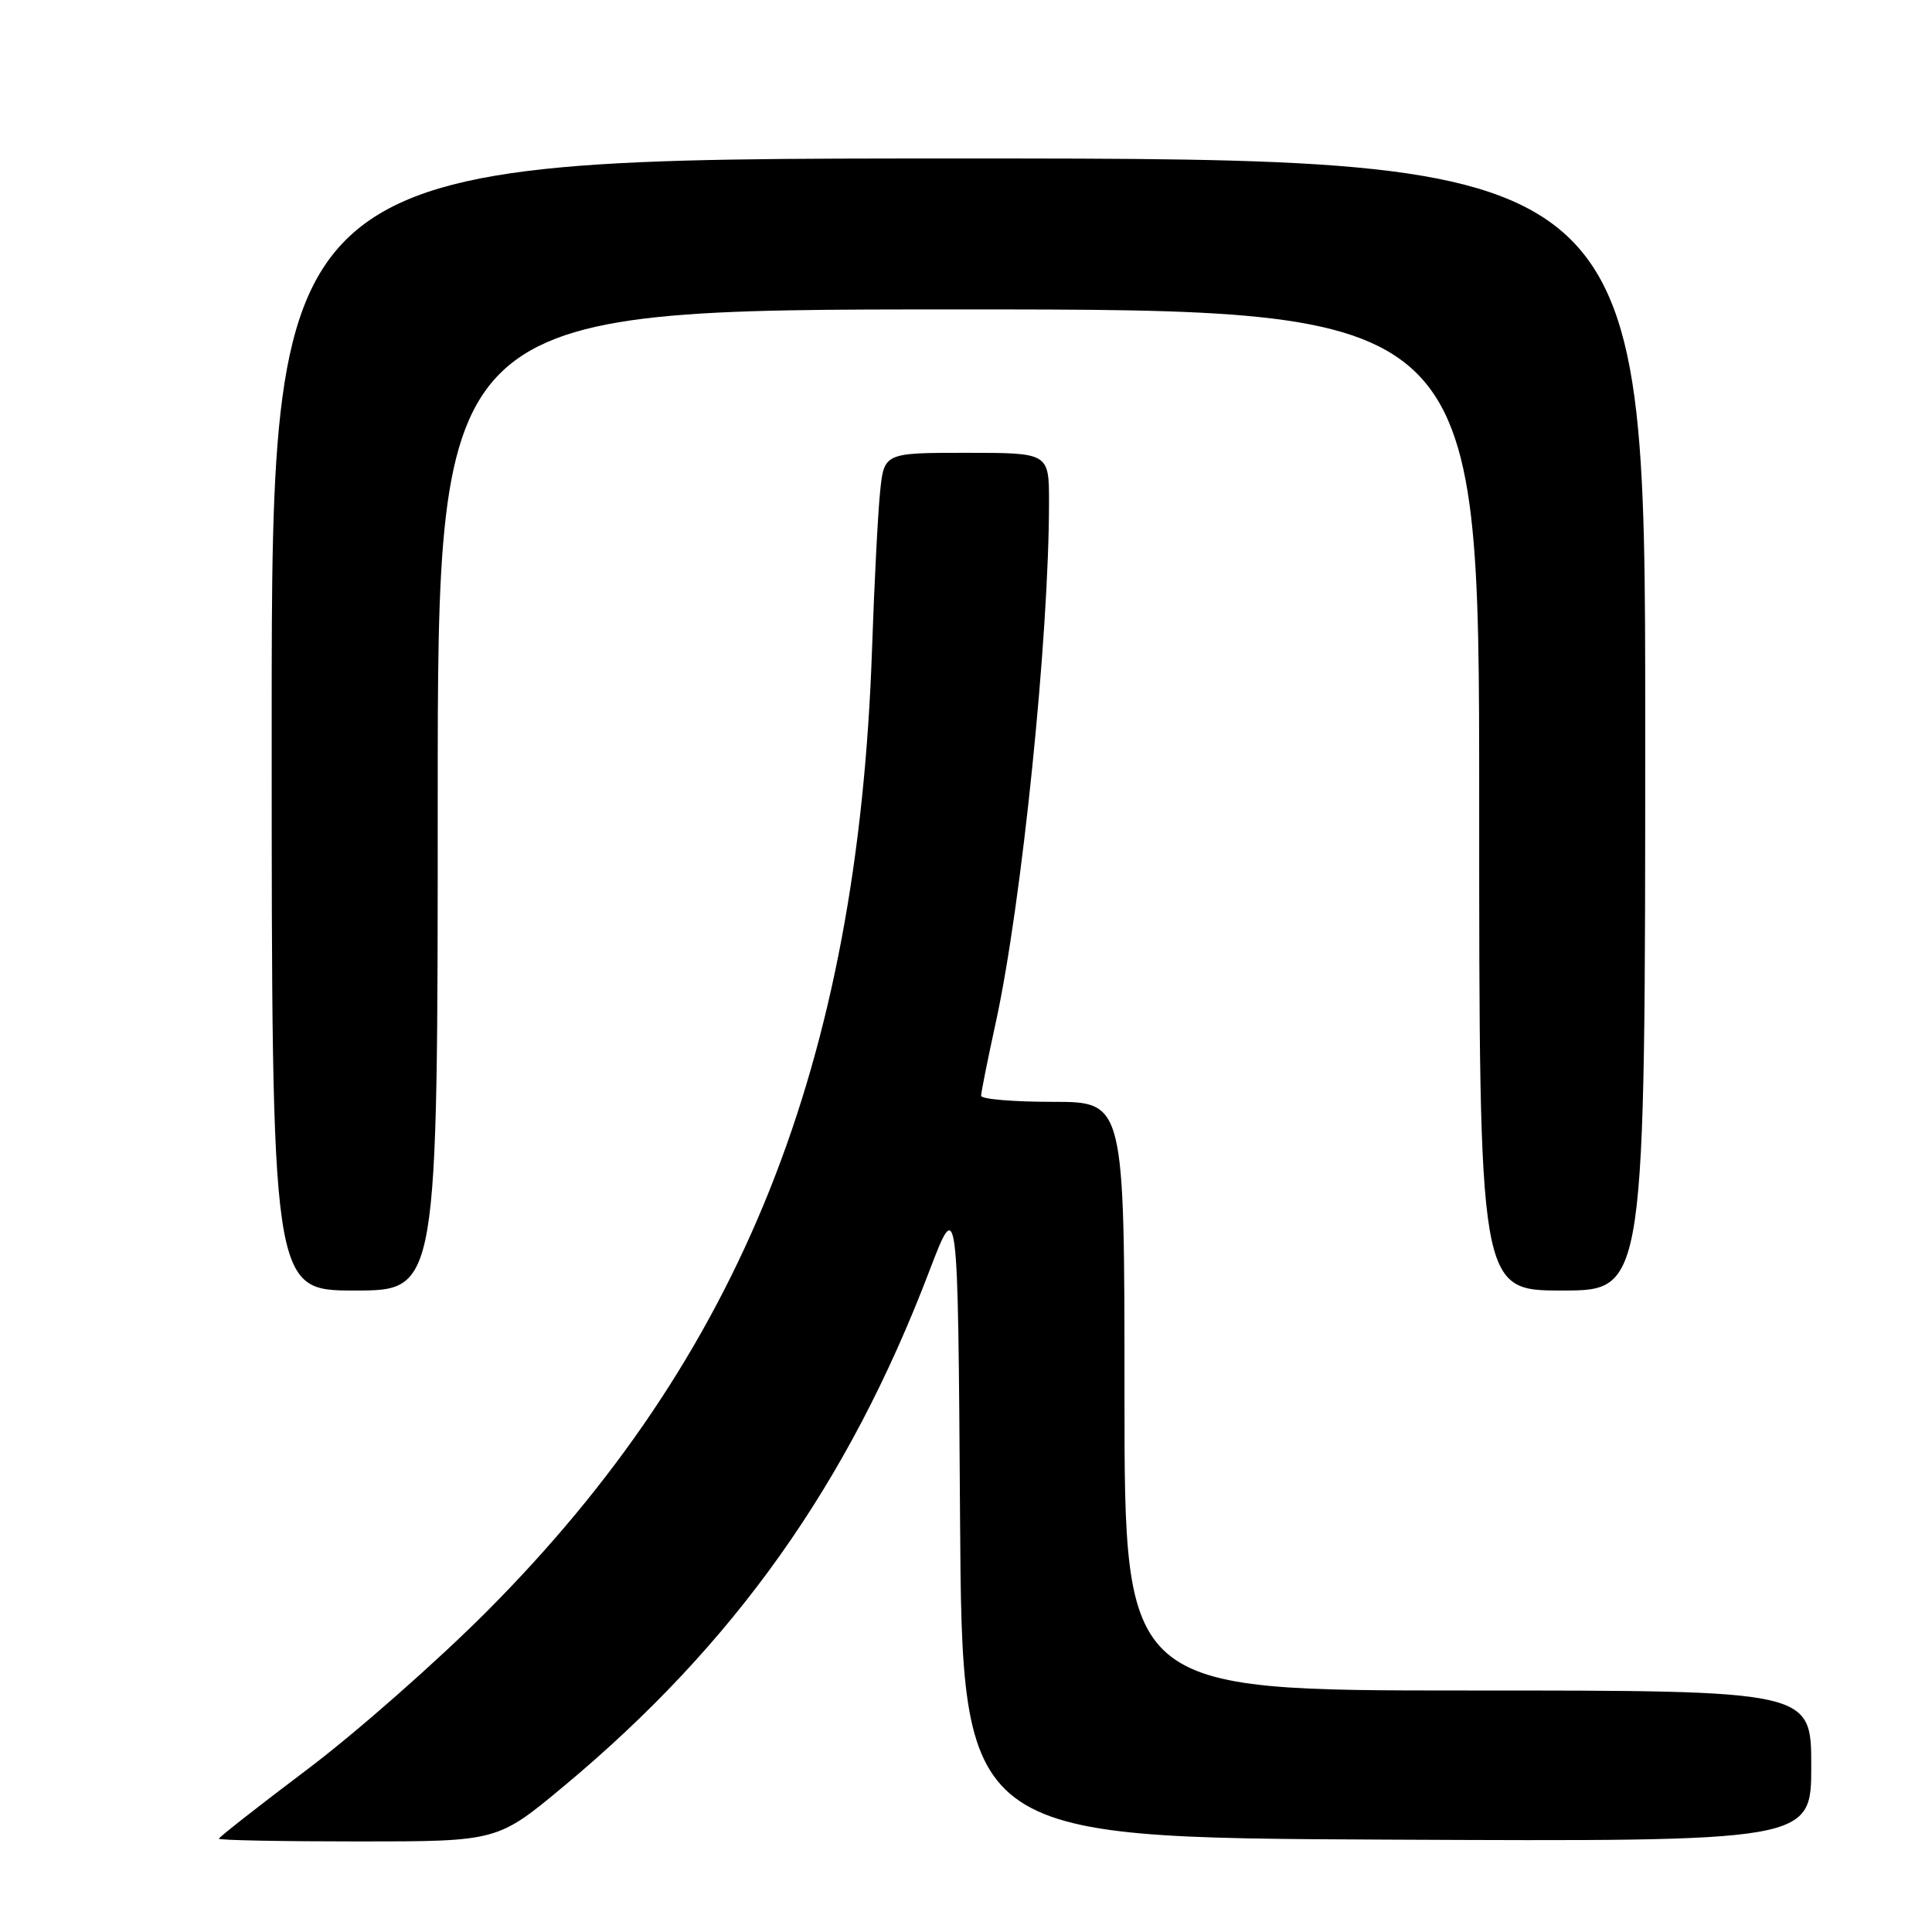 <?xml version="1.0" encoding="UTF-8" standalone="no"?>
<!DOCTYPE svg PUBLIC "-//W3C//DTD SVG 1.1//EN" "http://www.w3.org/Graphics/SVG/1.1/DTD/svg11.dtd" >
<svg xmlns="http://www.w3.org/2000/svg" xmlns:xlink="http://www.w3.org/1999/xlink" version="1.1" viewBox="0 0 256 256">
 <g >
 <path fill="currentColor"
d=" M 74.71 236.68 C 97.31 217.86 112.38 196.63 123.11 168.50 C 126.93 158.50 126.93 158.50 127.21 201.00 C 127.50 243.50 127.50 243.50 183.75 243.76 C 240.00 244.02 240.00 244.02 240.00 234.01 C 240.00 224.00 240.00 224.00 194.50 224.00 C 149.00 224.00 149.00 224.00 149.00 185.00 C 149.00 146.00 149.00 146.00 139.50 146.00 C 134.28 146.00 130.00 145.64 130.00 145.20 C 130.00 144.76 130.88 140.36 131.96 135.42 C 135.39 119.69 139.00 84.41 139.00 66.56 C 139.00 60.00 139.00 60.00 128.07 60.00 C 117.14 60.00 117.14 60.00 116.61 65.25 C 116.32 68.14 115.84 77.47 115.55 86.00 C 113.66 141.09 98.19 179.72 64.50 213.53 C 57.90 220.15 47.21 229.56 40.75 234.43 C 34.29 239.30 29.00 243.45 29.00 243.64 C 29.00 243.84 37.31 244.00 47.46 244.00 C 65.92 244.00 65.92 244.00 74.71 236.68 Z  M 58.00 106.00 C 58.00 41.00 58.00 41.00 127.00 41.00 C 196.00 41.00 196.00 41.00 196.00 106.00 C 196.00 171.00 196.00 171.00 207.00 171.00 C 218.00 171.00 218.00 171.00 218.00 96.00 C 218.00 21.00 218.00 21.00 127.00 21.00 C 36.00 21.00 36.00 21.00 36.00 96.00 C 36.00 171.00 36.00 171.00 47.00 171.00 C 58.00 171.00 58.00 171.00 58.00 106.00 Z "/>
</g>
</svg>